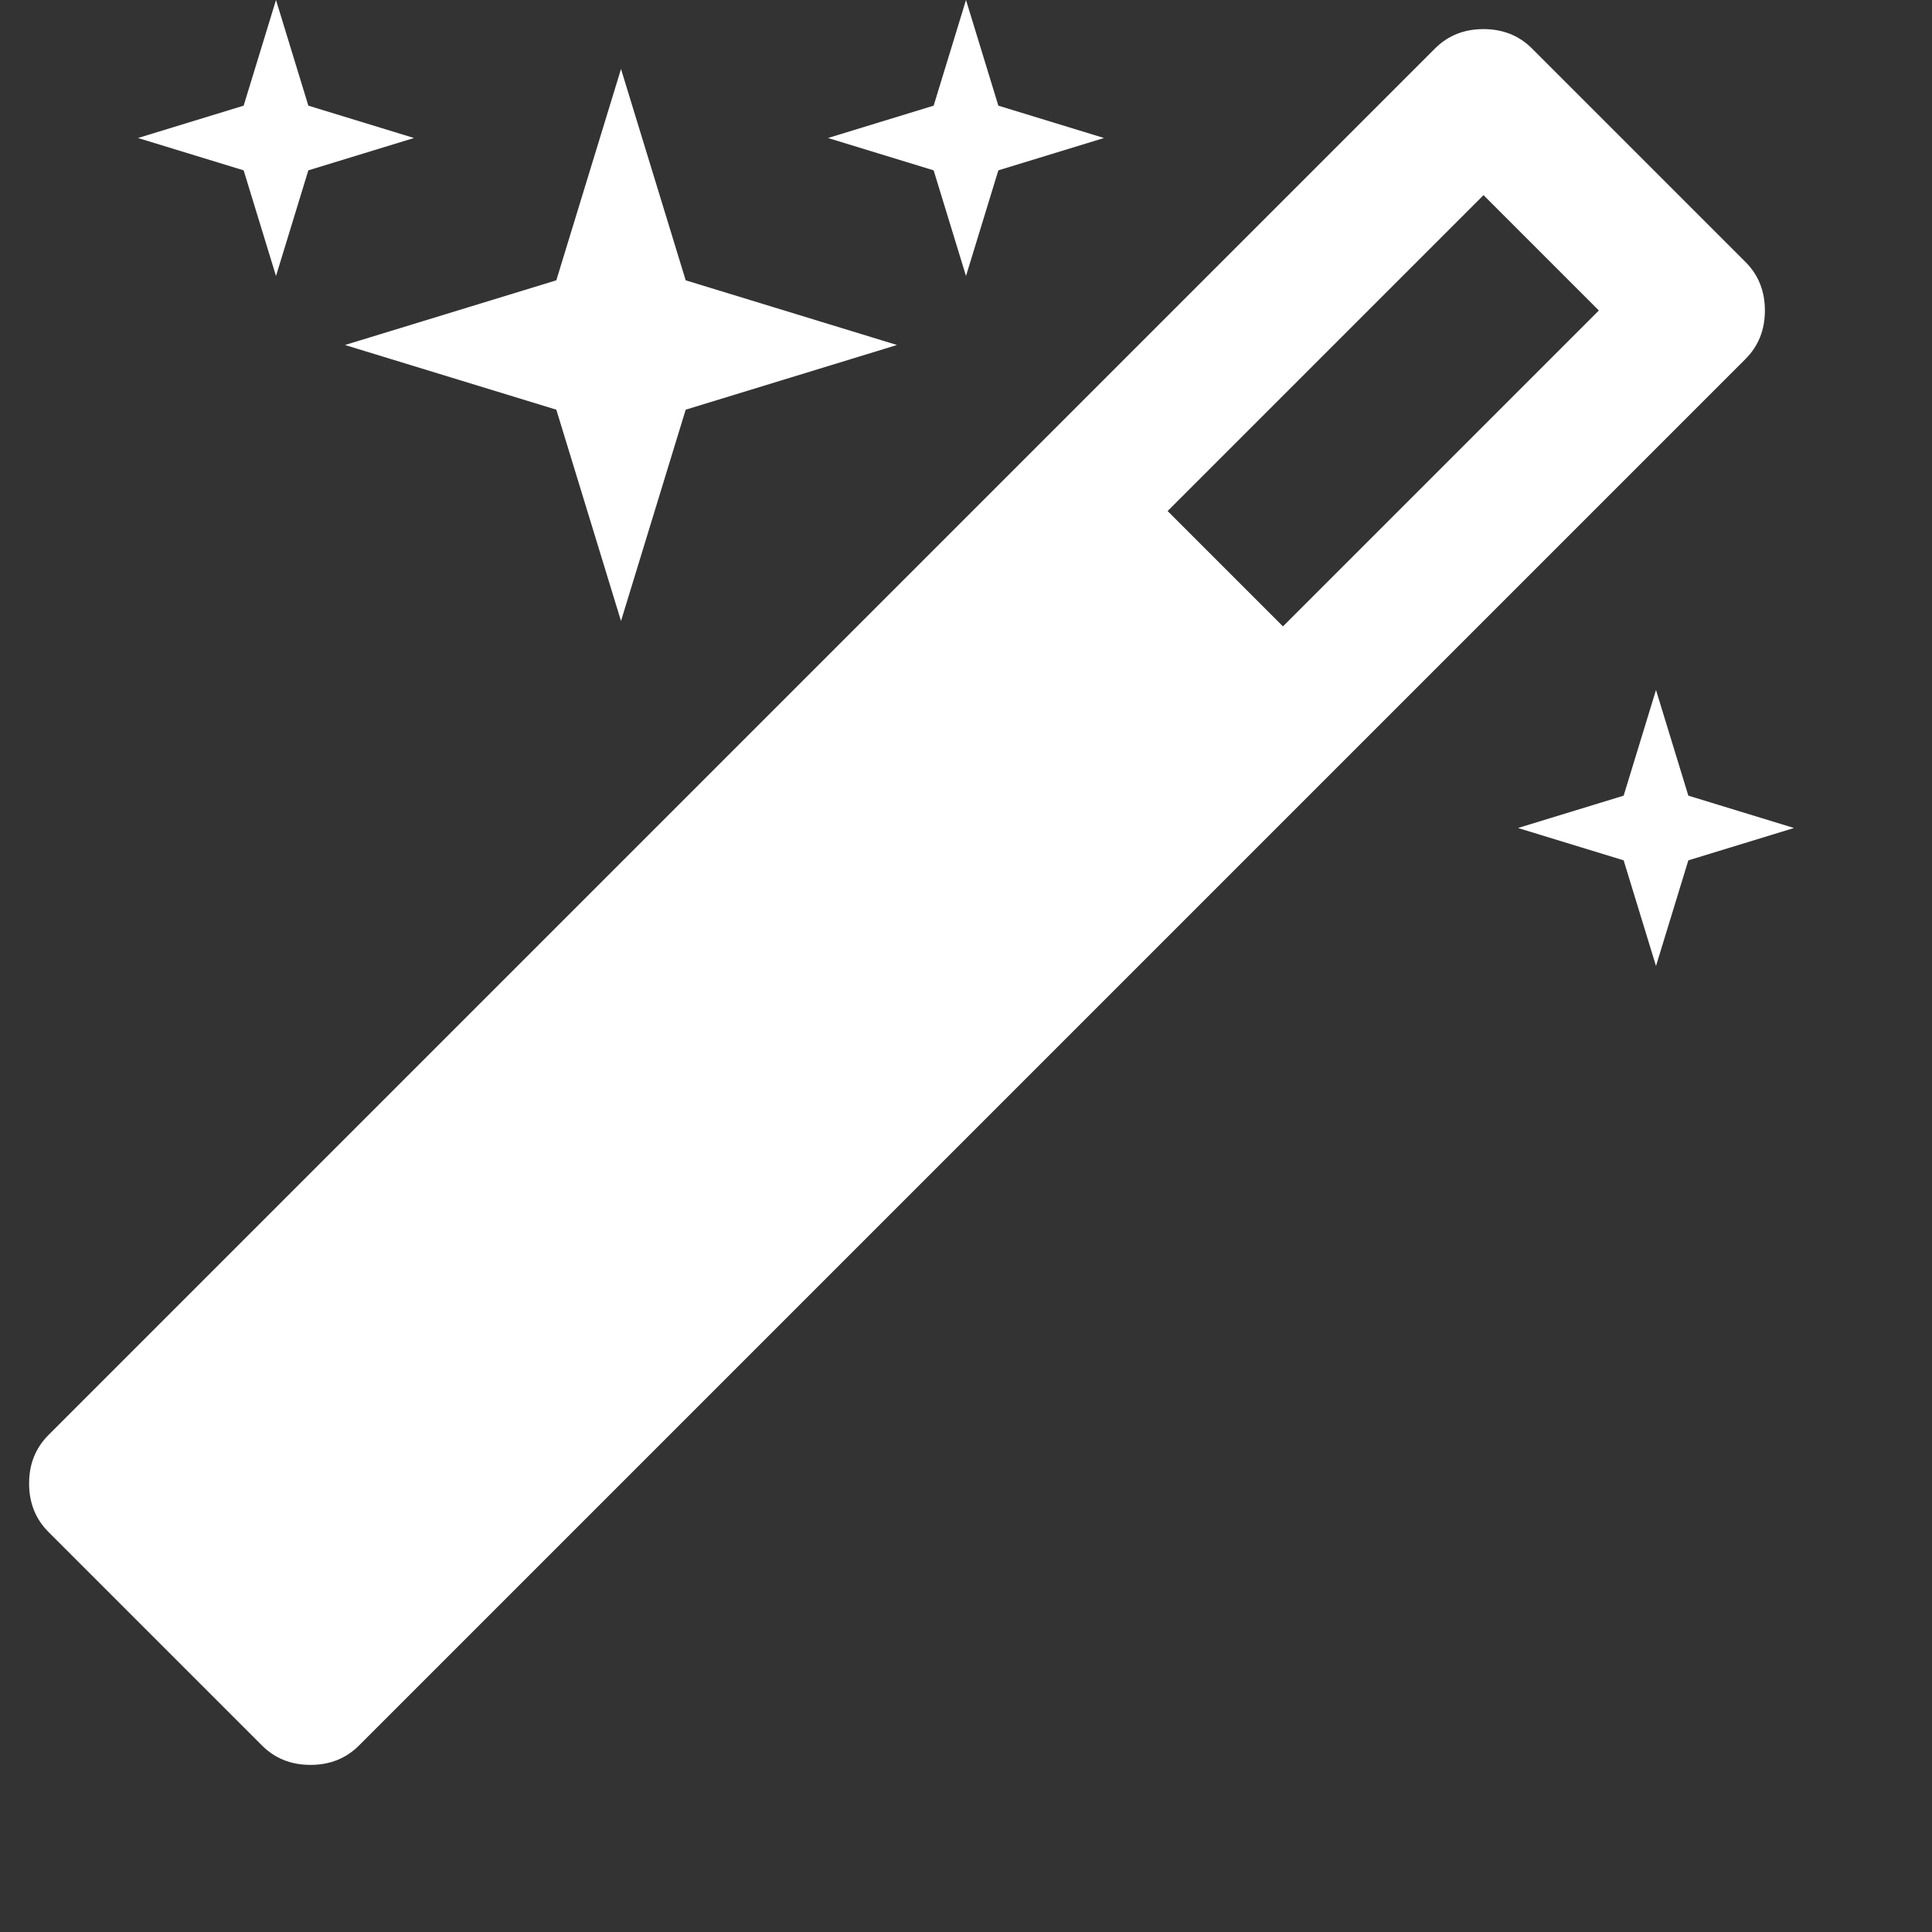 <?xml version="1.0" encoding="utf-8"?>
<!DOCTYPE svg PUBLIC "-//W3C//DTD SVG 1.1 Tiny//EN" "http://www.w3.org/Graphics/SVG/1.1/DTD/svg11-tiny.dtd">
<svg version="1.1" baseProfile="tiny" id="Layer_1" xmlns="http://www.w3.org/2000/svg" xmlns:xlink="http://www.w3.org/1999/xlink" x="0px" y="0px" width="16px" height="16px" viewBox="0 0 500 500" xml:space="preserve">
	<rect x="0" y="0" width="500" height="500" fill="#333333" stroke="none"/>
	<path d="M332.031 162.109l81.752-81.752-29.855-29.855-81.752 81.752zM456.752 80.357q0 7.534-5.022 12.556l-358.817 358.817q-5.022 5.022-12.556 5.022t-12.556-5.022l-55.246-55.246q-5.022-5.022-5.022-12.556t5.022-12.556l358.817-358.817q5.022-5.022 12.556-5.022t12.556 5.022l55.246 55.246q5.022 5.022 5.022 12.556zM79.799 27.344l27.344 8.371-27.344 8.371-8.371 27.344-8.371-27.344-27.344-8.371 27.344-8.371 8.371-27.344zM177.456 72.544l54.688 16.741-54.688 16.741-16.741 54.688-16.741-54.687-54.688-16.741 54.688-16.741 16.741-54.688zM436.942 205.915l27.344 8.371-27.344 8.371-8.371 27.344-8.371-27.344-27.344-8.371 27.344-8.371 8.371-27.344zM258.371 27.344l27.344 8.371-27.344 8.371-8.371 27.344-8.371-27.344-27.344-8.371 27.344-8.371 8.371-27.344z" fill="#ffffff" />
</svg>
